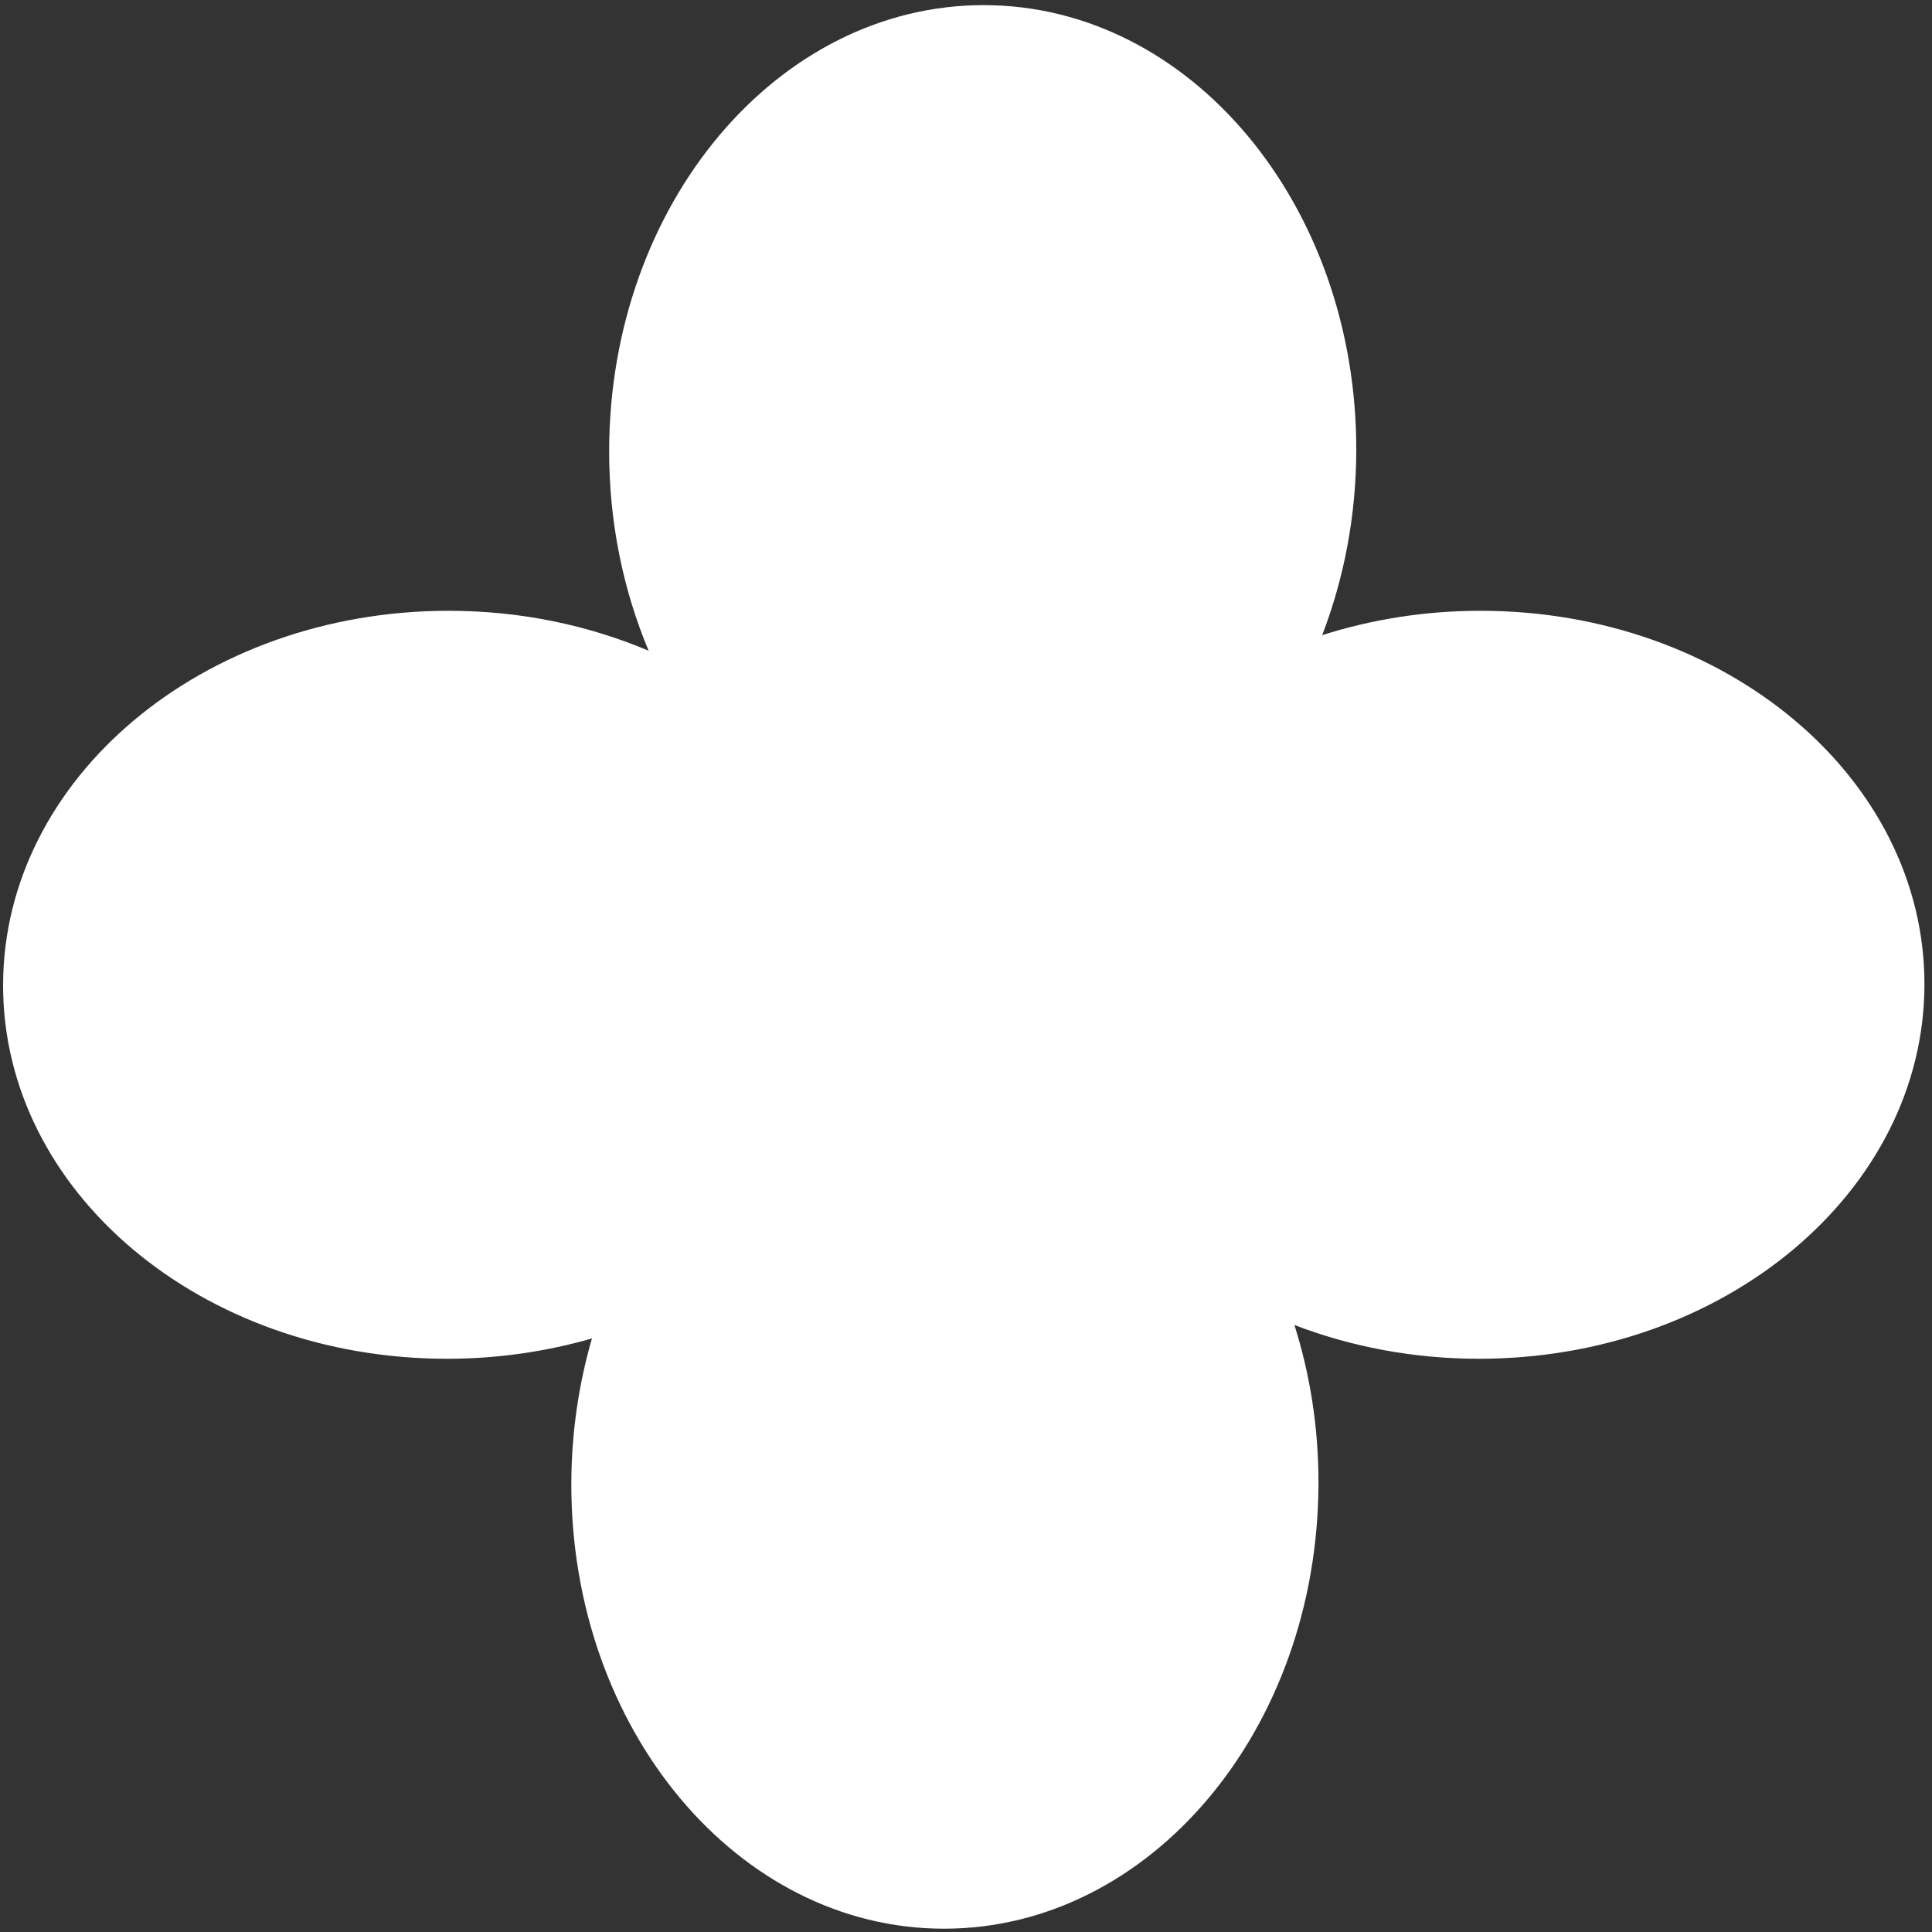<svg width="221" height="221" viewBox="0 0 221 221" fill="none" xmlns="http://www.w3.org/2000/svg">
<rect x="0" y="0" width="221" height="221" fill="#333333" stroke="none"/>
<path d="M169.349 69.867C162.965 69.867 156.881 70.858 151.241 72.658C153.719 66.226 155.128 59.065 155.143 51.52C155.201 23.404 136.115 0.587 112.517 0.587C88.918 0.587 69.738 23.384 69.68 51.52C69.663 59.773 71.303 67.54 74.198 74.438C67.315 71.525 59.56 69.867 51.316 69.867C23.233 69.867 0.403 89.022 0.354 112.648C0.305 136.274 23.036 155.429 51.14 155.429C56.938 155.429 62.517 154.6 67.712 153.103C66.206 158.302 65.366 163.885 65.354 169.69C65.296 197.806 84.383 220.623 107.981 220.623C131.58 220.623 150.76 197.826 150.818 169.69C150.831 163.298 149.854 157.209 148.067 151.566C154.487 154.034 161.637 155.429 169.173 155.429C197.257 155.429 220.086 136.274 220.135 112.648C220.184 89.022 197.453 69.867 169.349 69.867Z" fill="white"/>
</svg>
